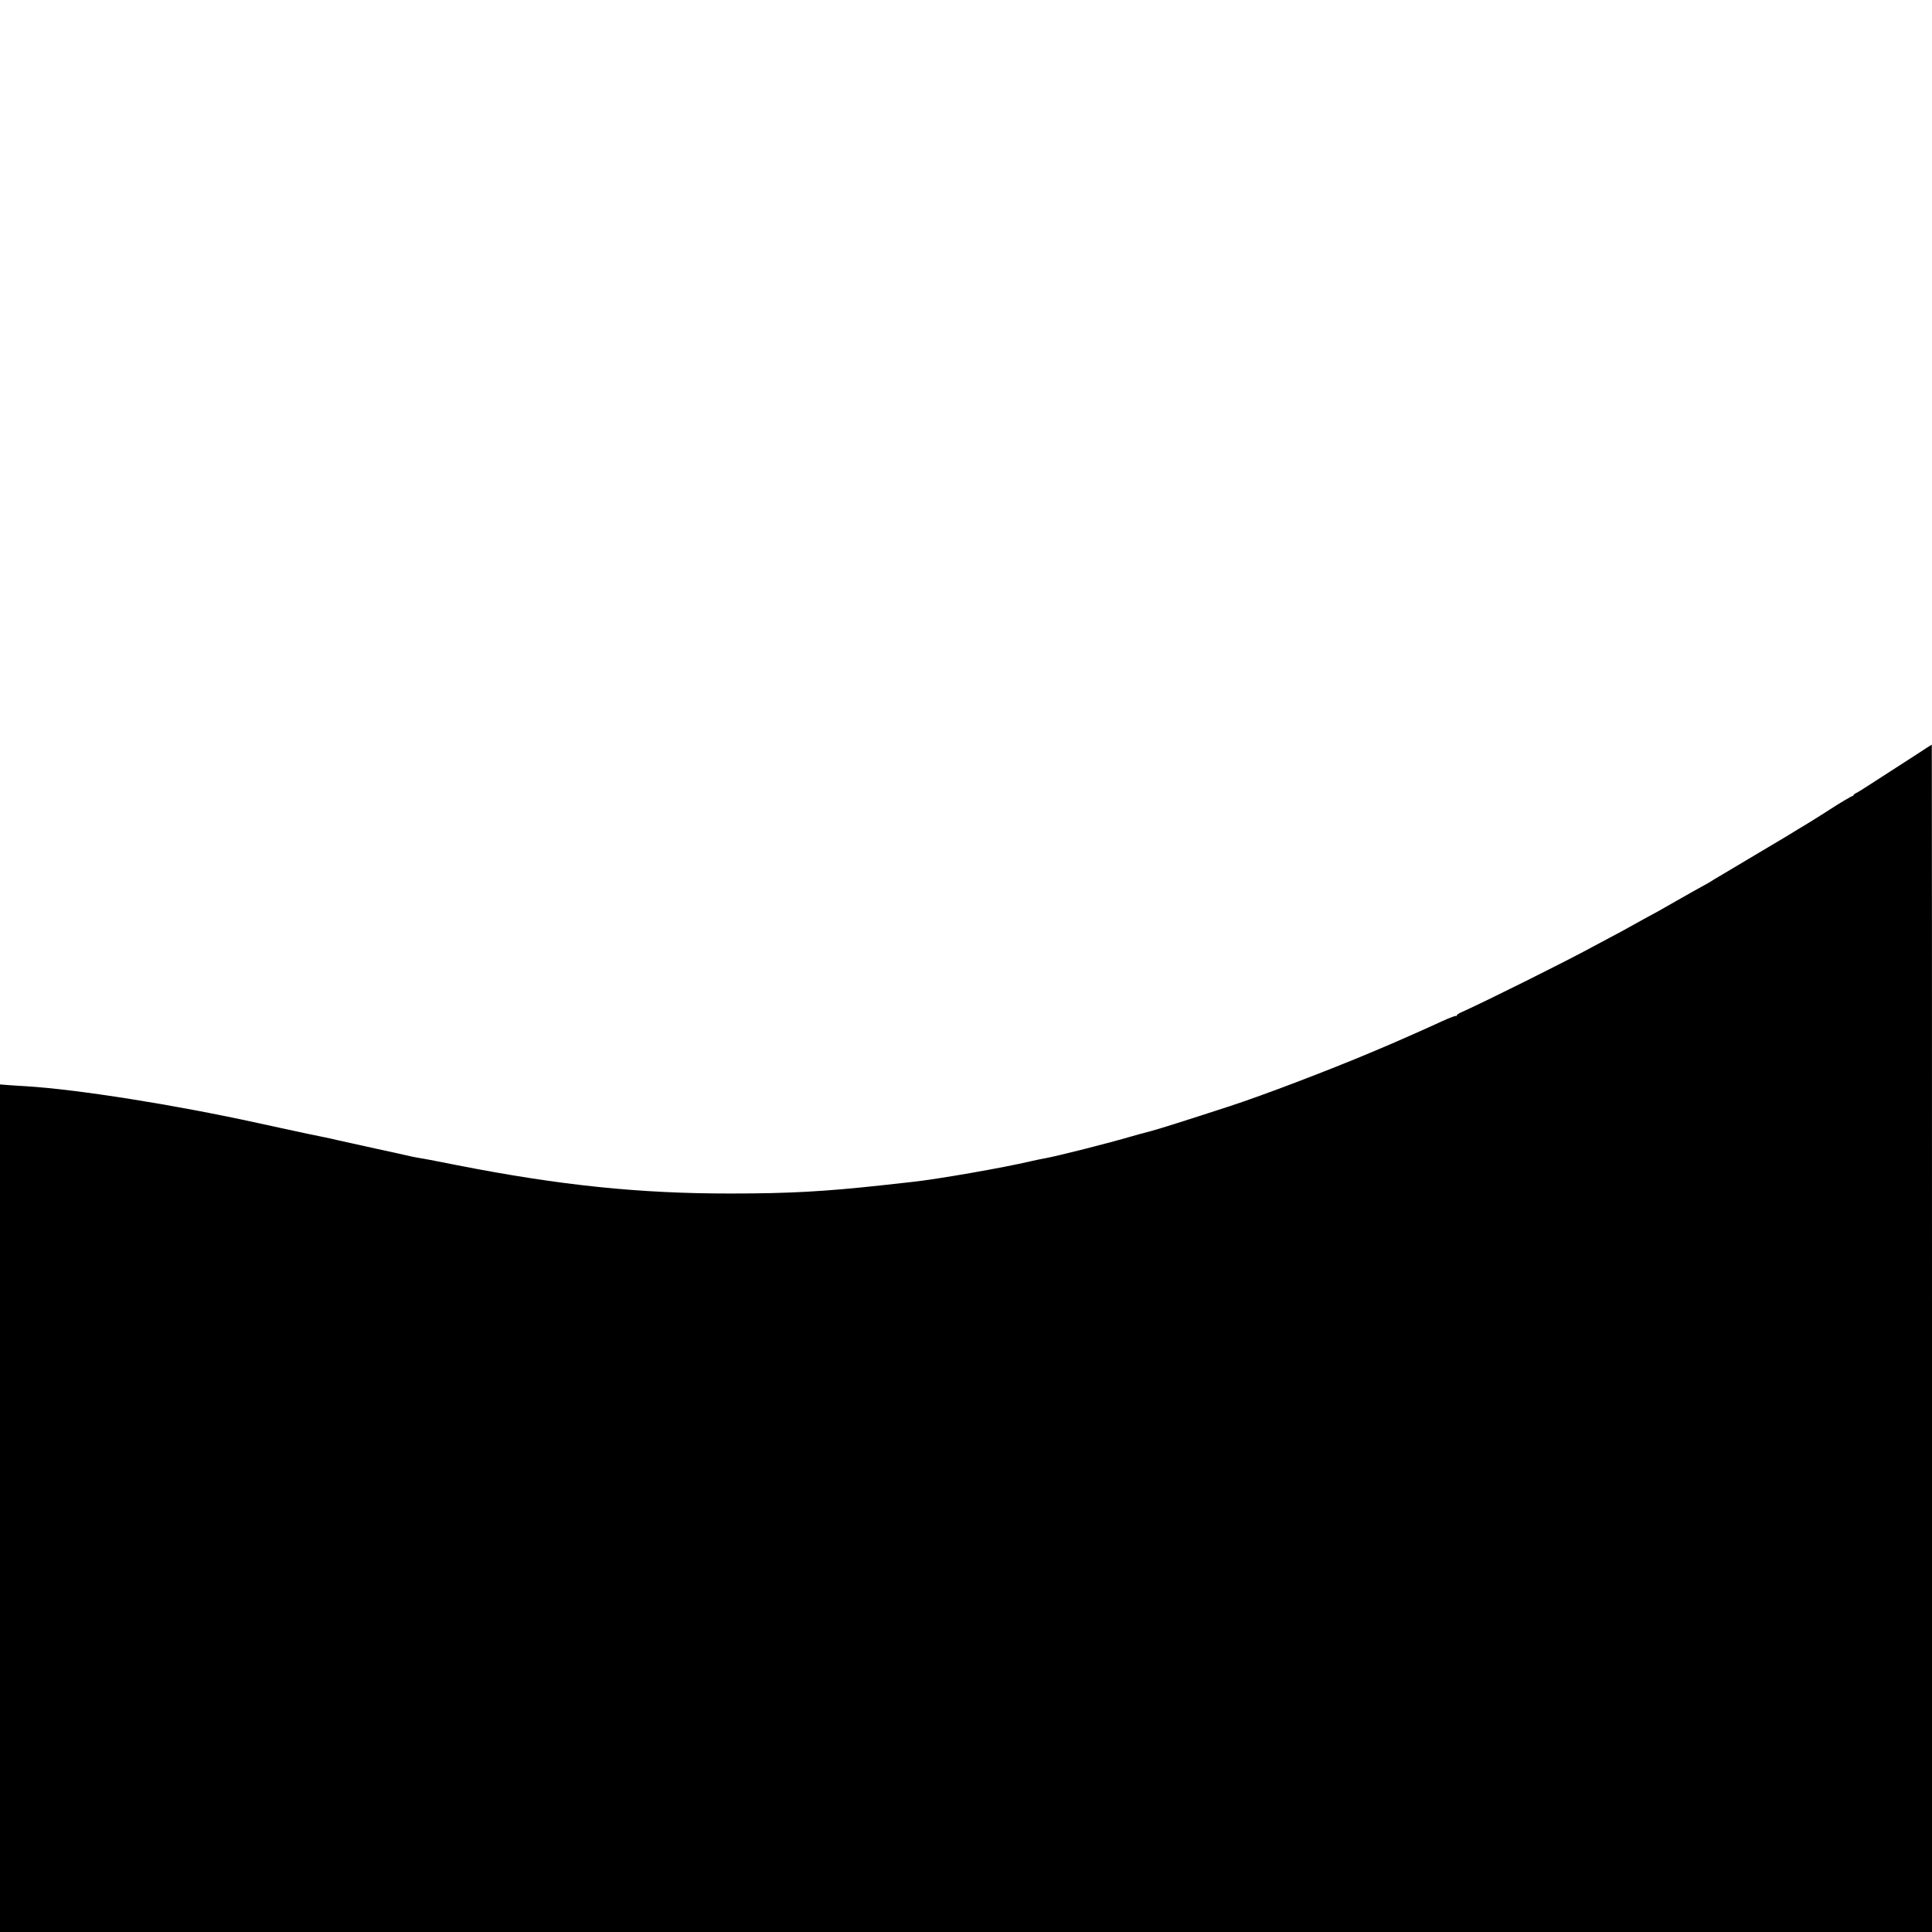 <?xml version="1.0" standalone="no"?>
<!DOCTYPE svg PUBLIC "-//W3C//DTD SVG 20010904//EN"
 "http://www.w3.org/TR/2001/REC-SVG-20010904/DTD/svg10.dtd">
<svg version="1.0" xmlns="http://www.w3.org/2000/svg"
 width="1920pt" height="1920pt" viewBox="0 0 1920 1920"
 preserveAspectRatio="xMidYMid meet">
<g transform="translate(0,1920) scale(0.1,-0.1)"
fill="#000000" stroke="none">
<path d="M19023 11687 c-95 -61 -207 -134 -250 -161 -43 -27 -128 -82 -189
-122 -61 -40 -123 -79 -138 -85 -14 -7 -26 -16 -26 -21 0 -4 -4 -8 -8 -8 -10
0 -135 -74 -237 -141 -38 -25 -123 -78 -187 -118 -65 -39 -171 -103 -235 -143
-65 -39 -127 -76 -138 -82 -11 -6 -92 -54 -180 -107 -88 -53 -207 -124 -265
-158 -139 -82 -141 -83 -170 -102 -14 -9 -54 -32 -90 -51 -36 -19 -143 -80
-238 -134 -197 -113 -214 -122 -337 -188 -49 -27 -119 -66 -155 -86 -36 -21
-117 -64 -180 -97 -63 -33 -146 -78 -185 -99 -267 -145 -1042 -531 -1282 -639
-36 -15 -60 -32 -56 -38 3 -6 1 -7 -5 -3 -7 4 -69 -20 -139 -52 -71 -33 -202
-92 -293 -132 -91 -40 -183 -80 -205 -90 -22 -10 -114 -49 -205 -87 -424 -179
-1091 -433 -1400 -533 -421 -138 -714 -230 -790 -250 -47 -13 -92 -25 -100
-27 -8 -2 -16 -4 -17 -4 -2 0 -33 -9 -70 -20 -236 -69 -740 -197 -863 -219
-36 -6 -101 -20 -145 -30 -275 -65 -925 -178 -1172 -205 -21 -2 -159 -17 -308
-34 -567 -62 -923 -82 -1500 -82 -910 -1 -1702 81 -2720 281 -257 51 -342 67
-400 76 -16 2 -48 9 -70 14 -22 6 -175 39 -340 75 -165 36 -336 74 -380 84
-44 11 -105 24 -135 30 -69 13 -242 50 -430 91 -80 18 -183 40 -230 50 -826
181 -1783 333 -2300 365 -47 2 -124 8 -172 11 l-88 7 0 -4212 0 -4211 9600 0
9600 0 0 5900 c0 3245 -1 5900 -2 5900 -2 0 -81 -51 -175 -113z"/>
</g>
</svg>
